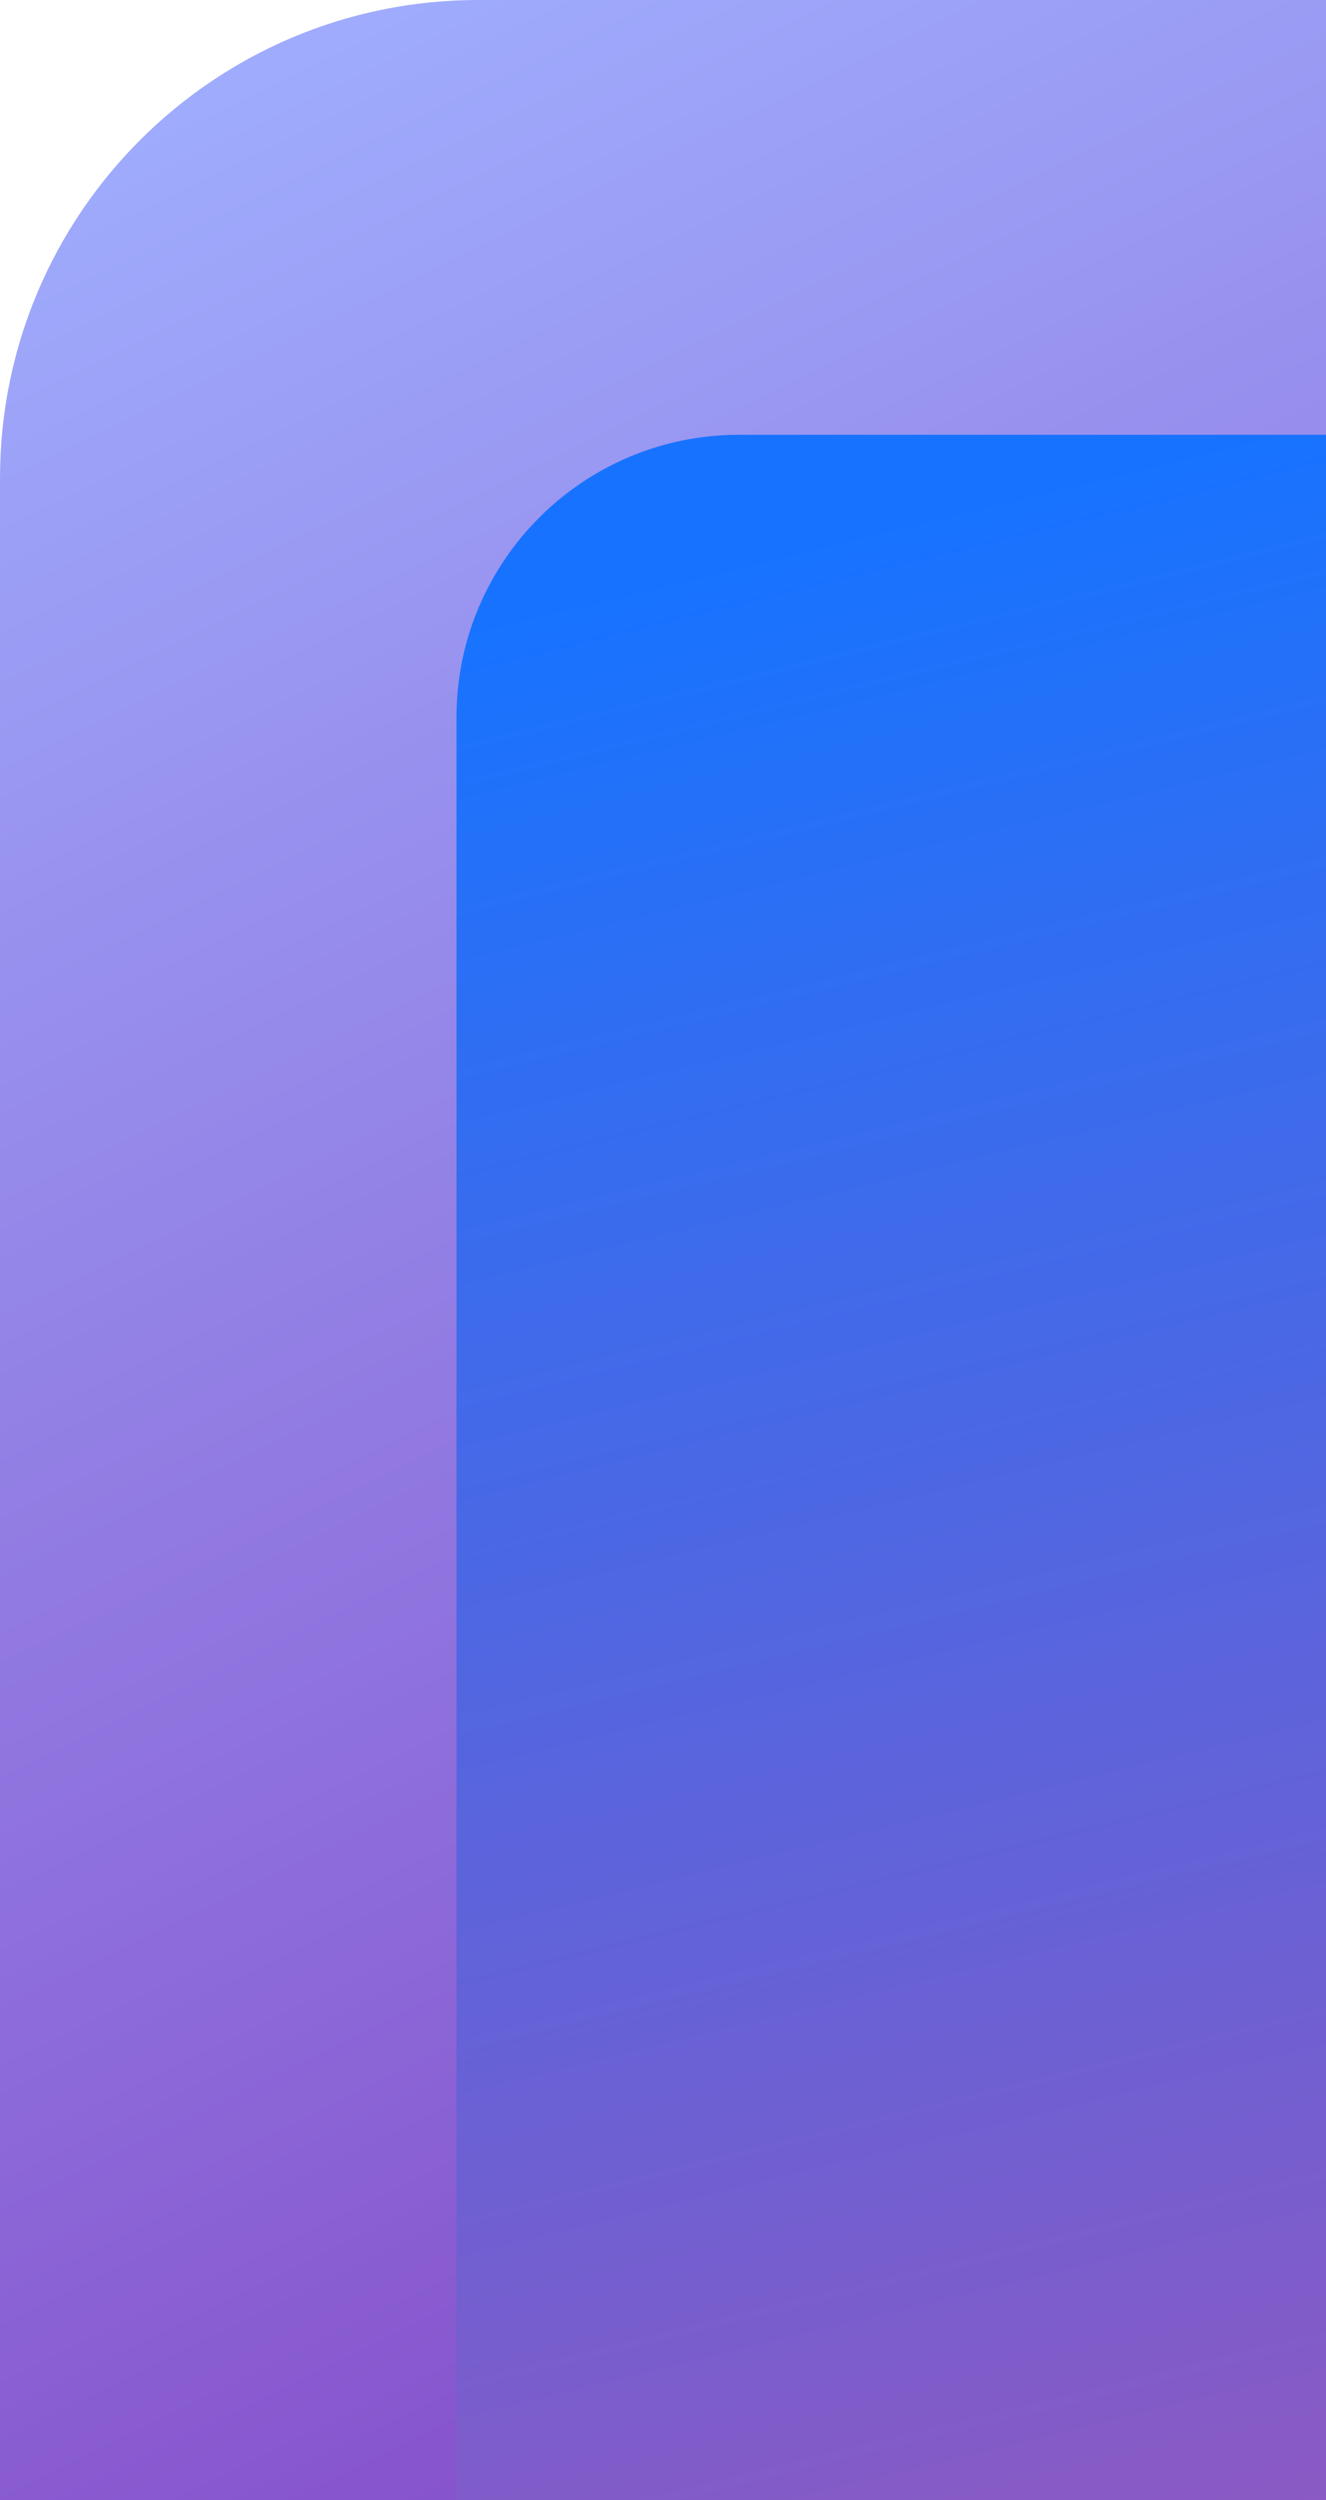 <svg width="61" height="115" viewBox="0 0 61 115" fill="none" xmlns="http://www.w3.org/2000/svg">
<path fill-rule="evenodd" clip-rule="evenodd" d="M22 0C9.85 0 0 9.85 0 22V120.173C0 132.285 9.788 142.111 21.886 142.173C21.578 141.065 21.414 139.897 21.414 138.691V33.225C21.414 26.046 27.235 20.226 34.414 20.226H150.587C150.734 20.226 150.88 20.228 151.026 20.233C150.126 8.909 140.651 0 129.096 0H22Z" fill="url(#paint0_linear)"/>
<path d="M21 33C21 25.82 26.82 20 34 20H94V116H21V33Z" fill="url(#paint1_linear)"/>
<defs>
<linearGradient id="paint0_linear" x1="5.946" y1="1.87878e-06" x2="75.565" y2="142.147" gradientUnits="userSpaceOnUse">
<stop stop-color="#A0B0FF"/>
<stop offset="1" stop-color="#7B2BB7"/>
</linearGradient>
<linearGradient id="paint1_linear" x1="57.5" y1="20" x2="81" y2="116" gradientUnits="userSpaceOnUse">
<stop stop-color="#1773FF"/>
<stop offset="1" stop-color="#9258C0"/>
</linearGradient>
</defs>
</svg>
